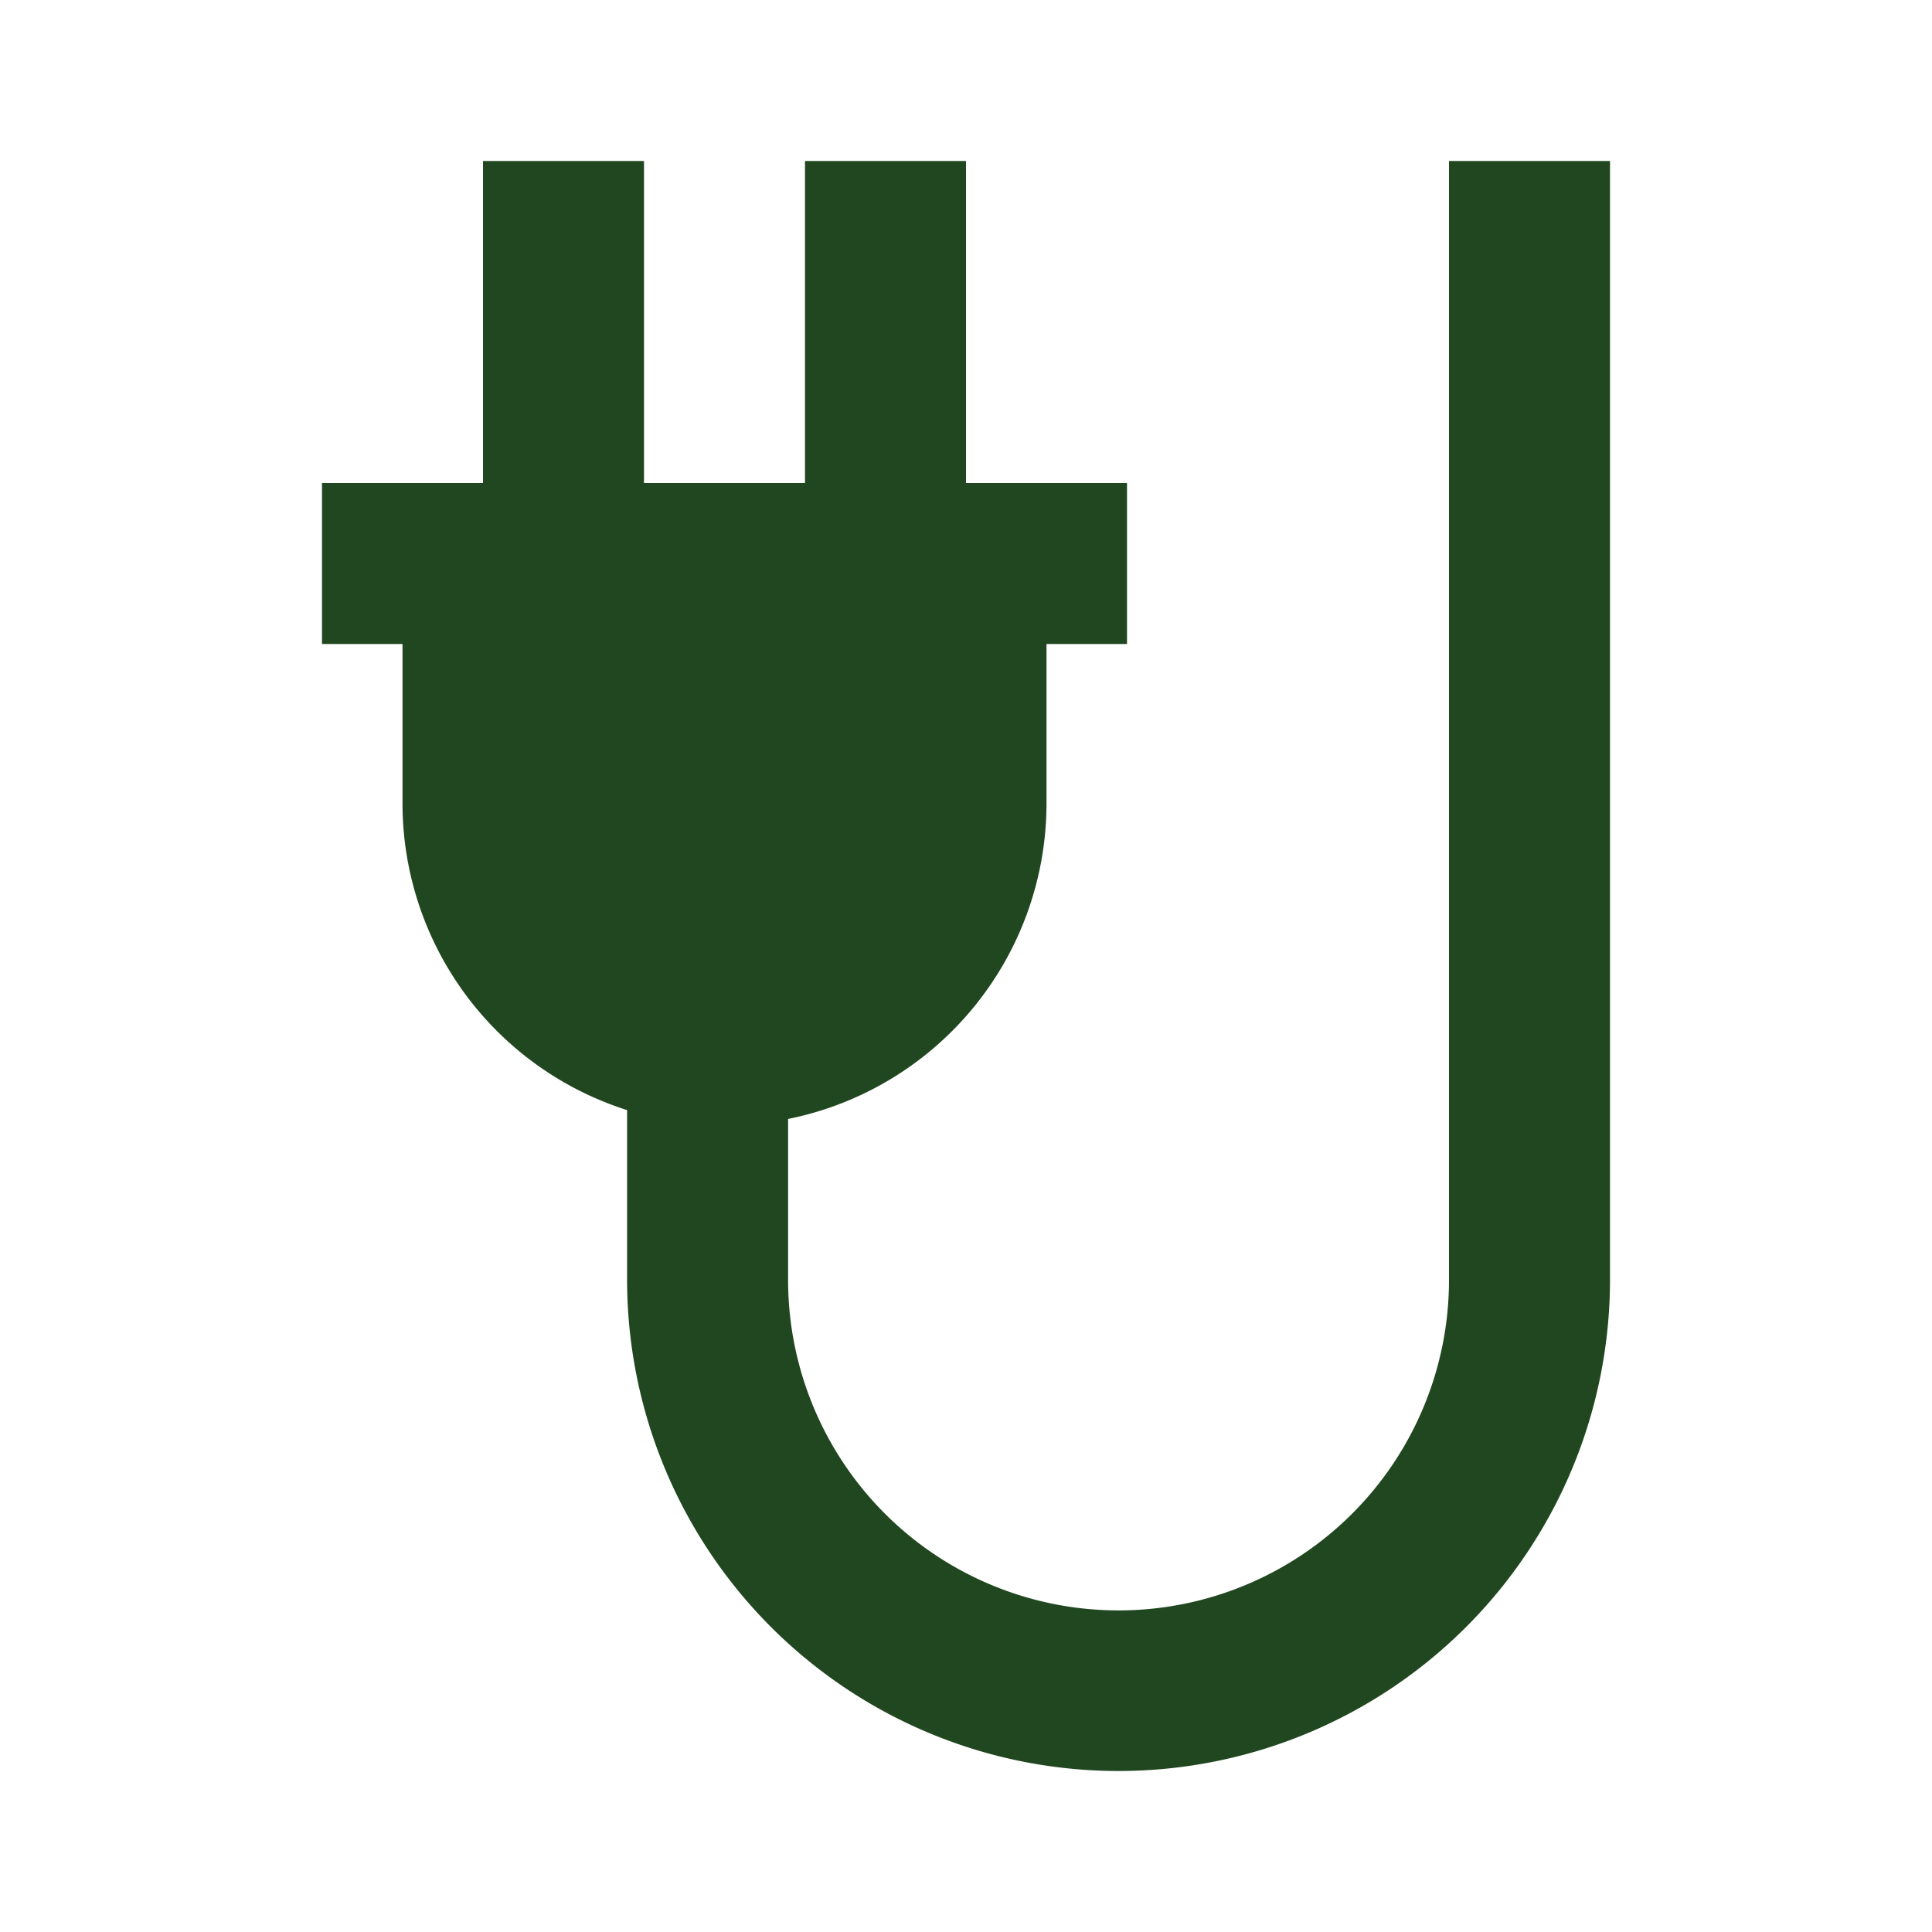 <?xml version="1.0" ?><svg viewBox="0 0 24 24" xmlns="http://www.w3.org/2000/svg"><title/><g data-name="Layer 2" id="Layer_2"><path d="M18,2V15.9a4.1,4.1,0,0,1-8.21,0v-2A4,4,0,0,0,13,10V8h1V6H12V2H10V6H8V2H6V6H4V8H5v2a4,4,0,0,0,2.79,3.79v2.1A6.1,6.1,0,0,0,20,15.9V2Z" fill="#20471f"/></g></svg>